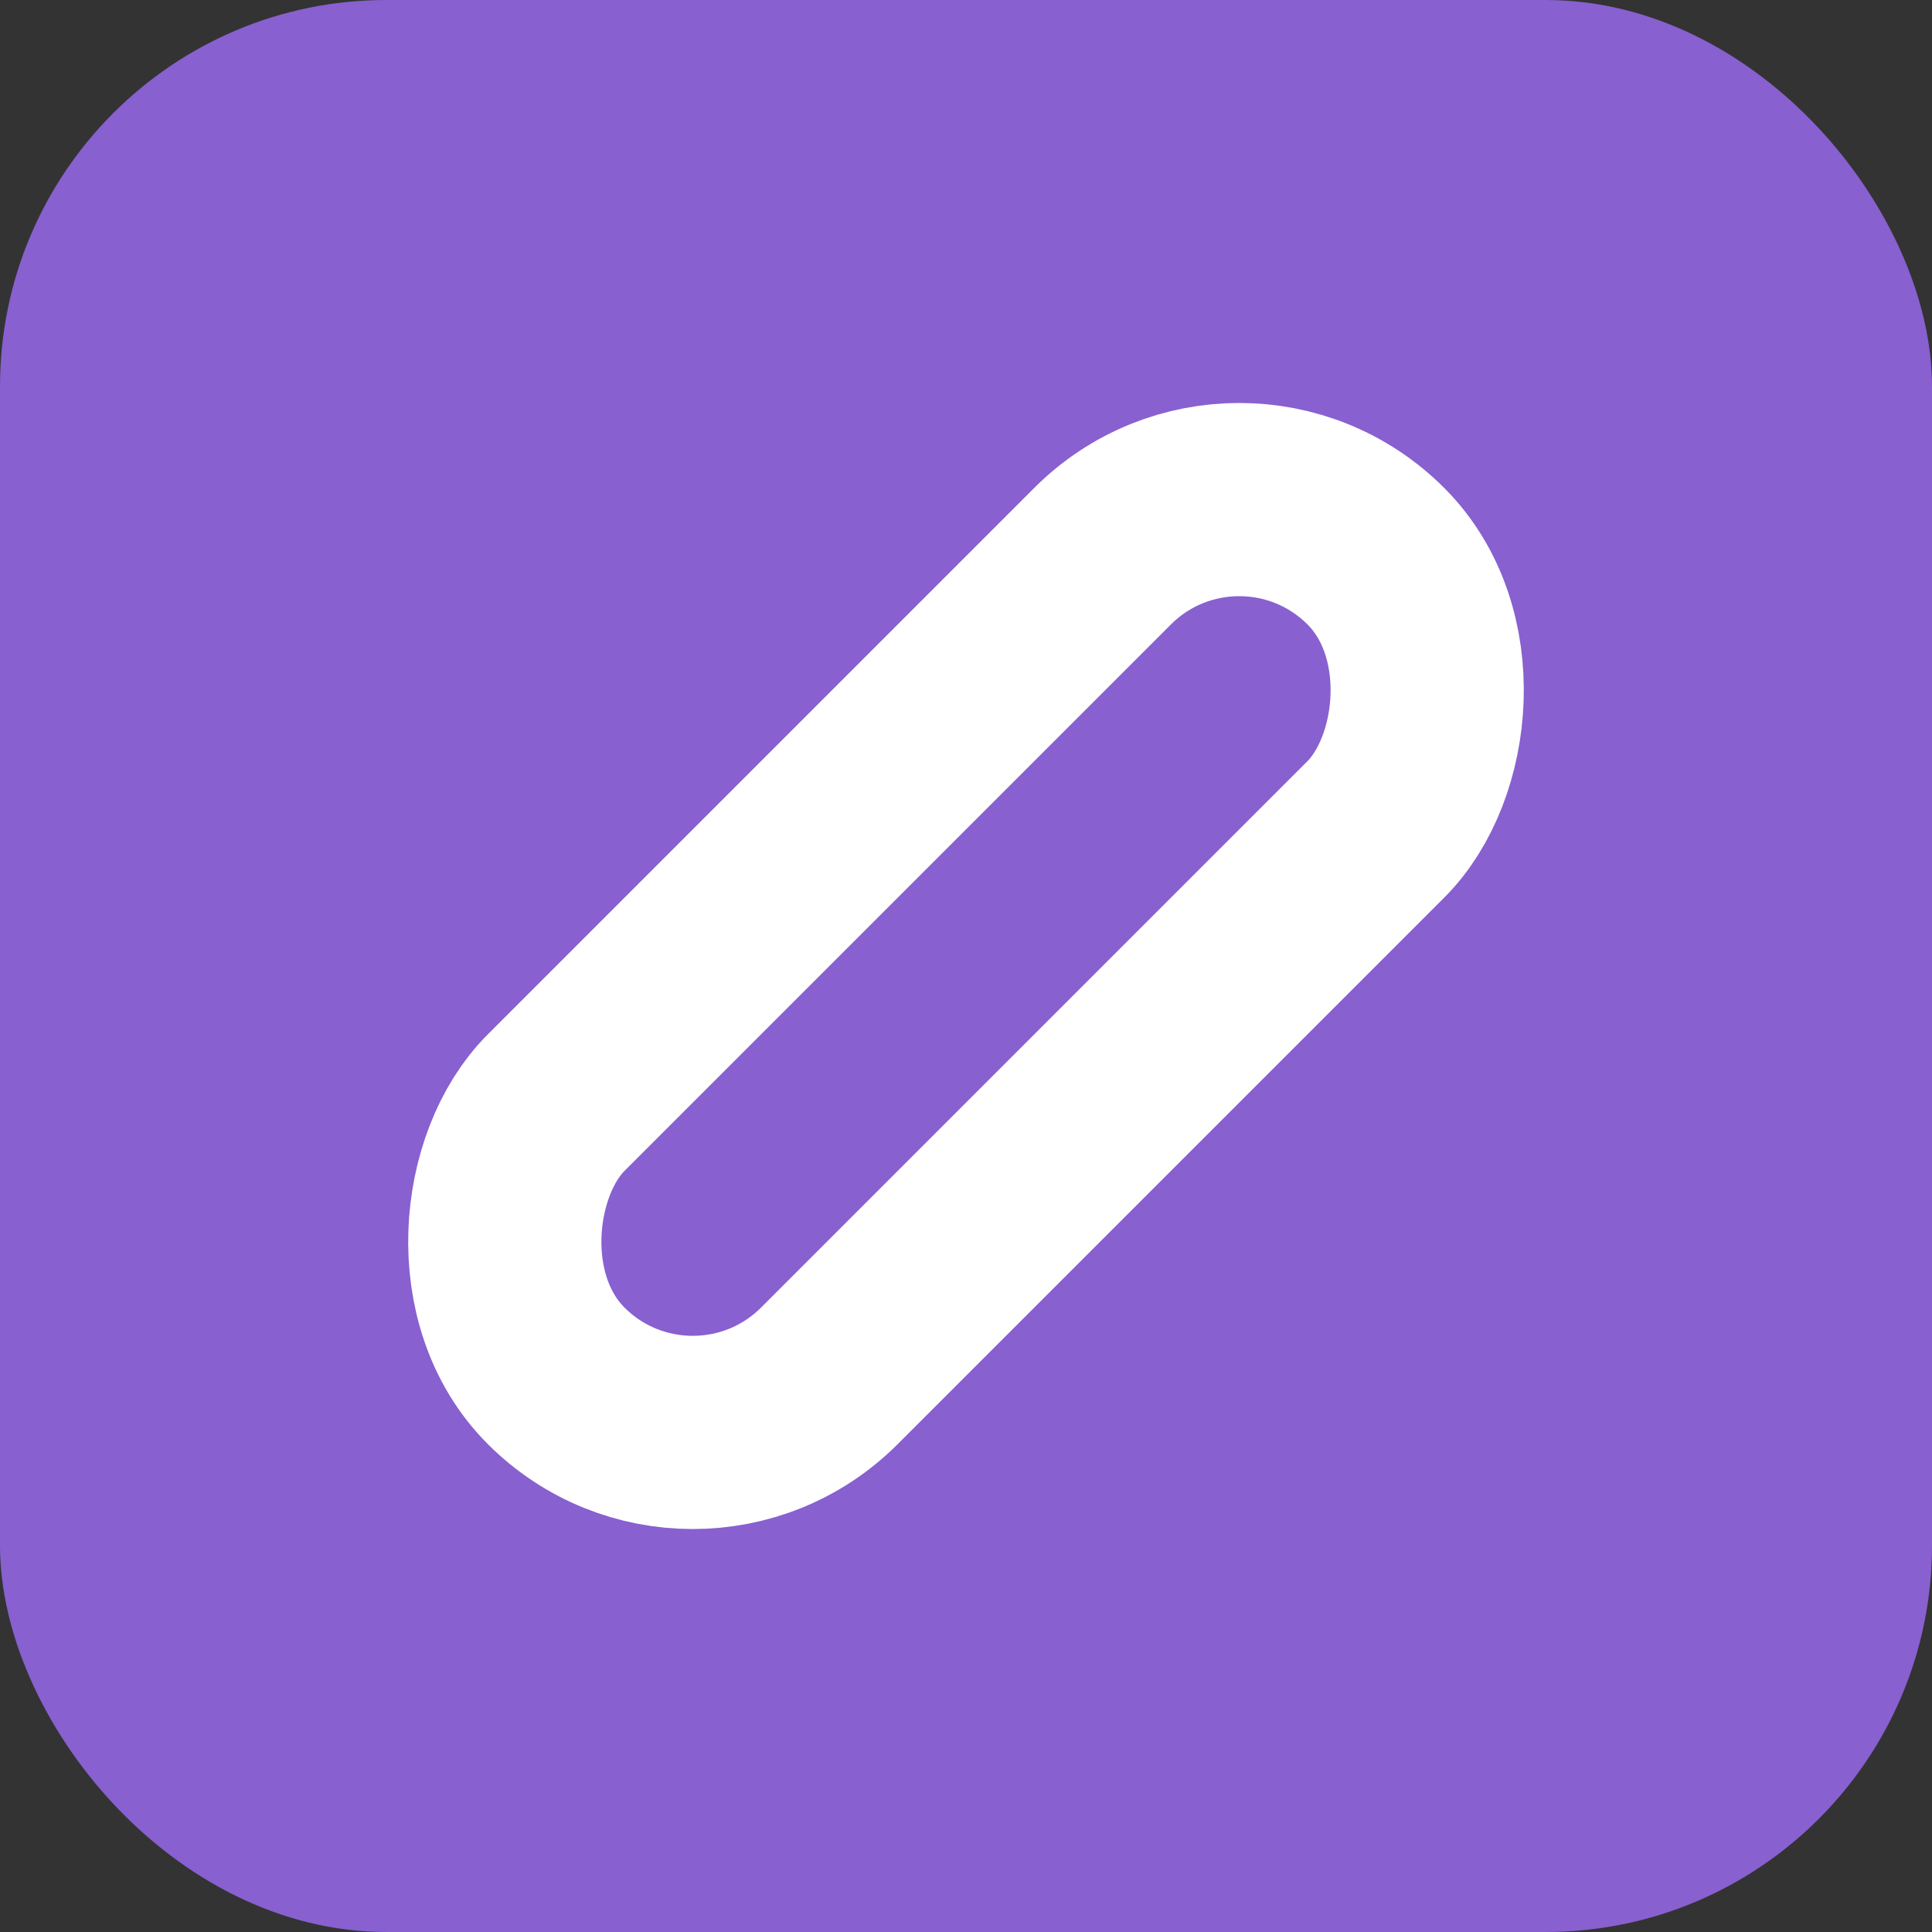 <svg width="100" height="100" viewBox="0 0 100 100" fill="none" xmlns="http://www.w3.org/2000/svg">
<rect x="0" y="0" width="100" height="100" fill="#333333" stroke="none"/>
<rect width="100" height="100" rx="20" fill="#8860D0"/>
<rect x="64.142" y="21.716" width="20" height="60" rx="10" transform="rotate(45 64.142 21.716)" stroke="white" stroke-width="10"/>
</svg>
